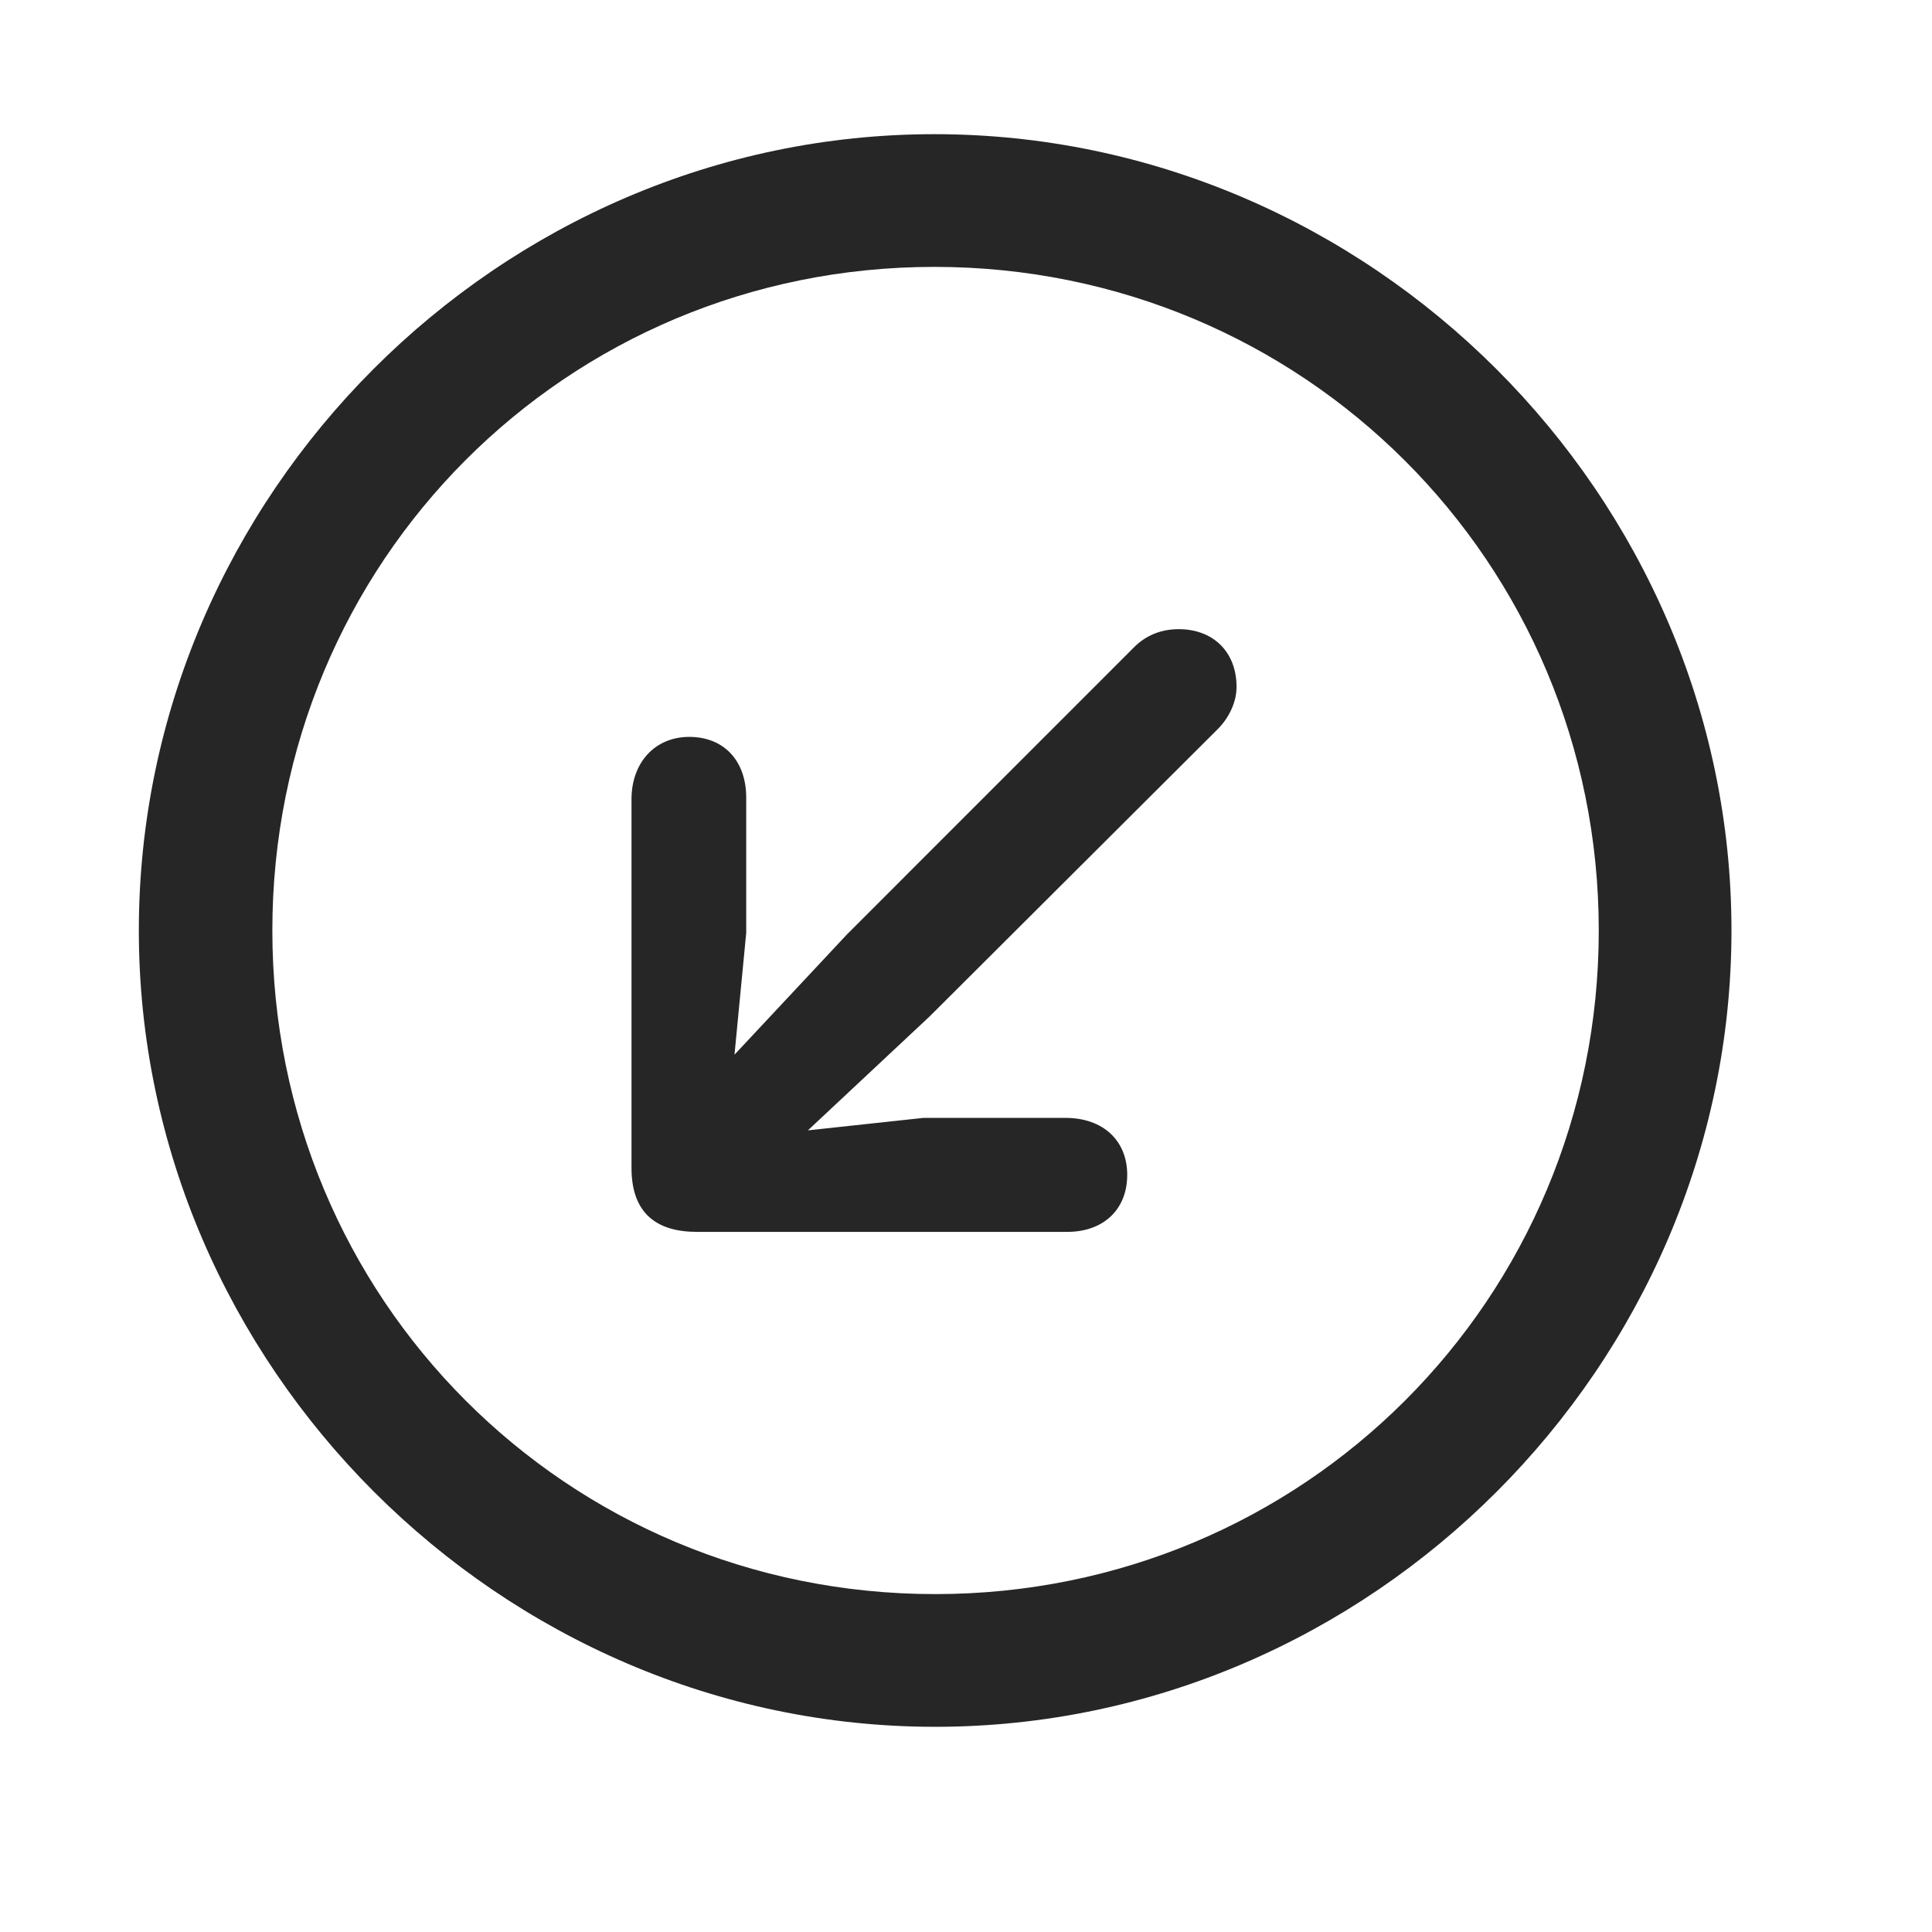 <svg width="29" height="29" viewBox="0 0 29 29" fill="currentColor" xmlns="http://www.w3.org/2000/svg">
<g clip-path="url(#clip0_2207_37377)">
<path d="M14.037 25.92C20.576 25.92 25.99 20.495 25.99 13.967C25.99 7.428 20.564 2.014 14.025 2.014C7.498 2.014 2.084 7.428 2.084 13.967C2.084 20.495 7.51 25.92 14.037 25.92ZM14.037 23.928C8.506 23.928 4.088 19.499 4.088 13.967C4.088 8.436 8.494 4.006 14.025 4.006C19.557 4.006 23.998 8.436 23.998 13.967C23.998 19.499 19.568 23.928 14.037 23.928Z" fill="currentColor" fill-opacity="0.85"/>
<path d="M10.346 11.061C9.83 11.061 9.479 11.448 9.479 11.998V17.53C9.479 18.221 9.865 18.491 10.463 18.491H16.018C16.568 18.491 16.92 18.151 16.92 17.635C16.92 17.12 16.557 16.78 15.994 16.78H13.861L12.127 16.967L13.955 15.256L18.279 10.944C18.443 10.78 18.561 10.545 18.561 10.311C18.561 9.784 18.209 9.444 17.693 9.444C17.412 9.444 17.189 9.549 17.025 9.713L12.713 14.026L11.025 15.831L11.201 14.002V11.975C11.201 11.413 10.861 11.061 10.346 11.061Z" fill="currentColor" fill-opacity="0.85"/>
</g>
<defs>
<clipPath id="clip0_2207_37377">
<rect width="23.906" height="23.918" fill="currentColor" transform="translate(2.084 2.014)"/>
</clipPath>
</defs>
</svg>
